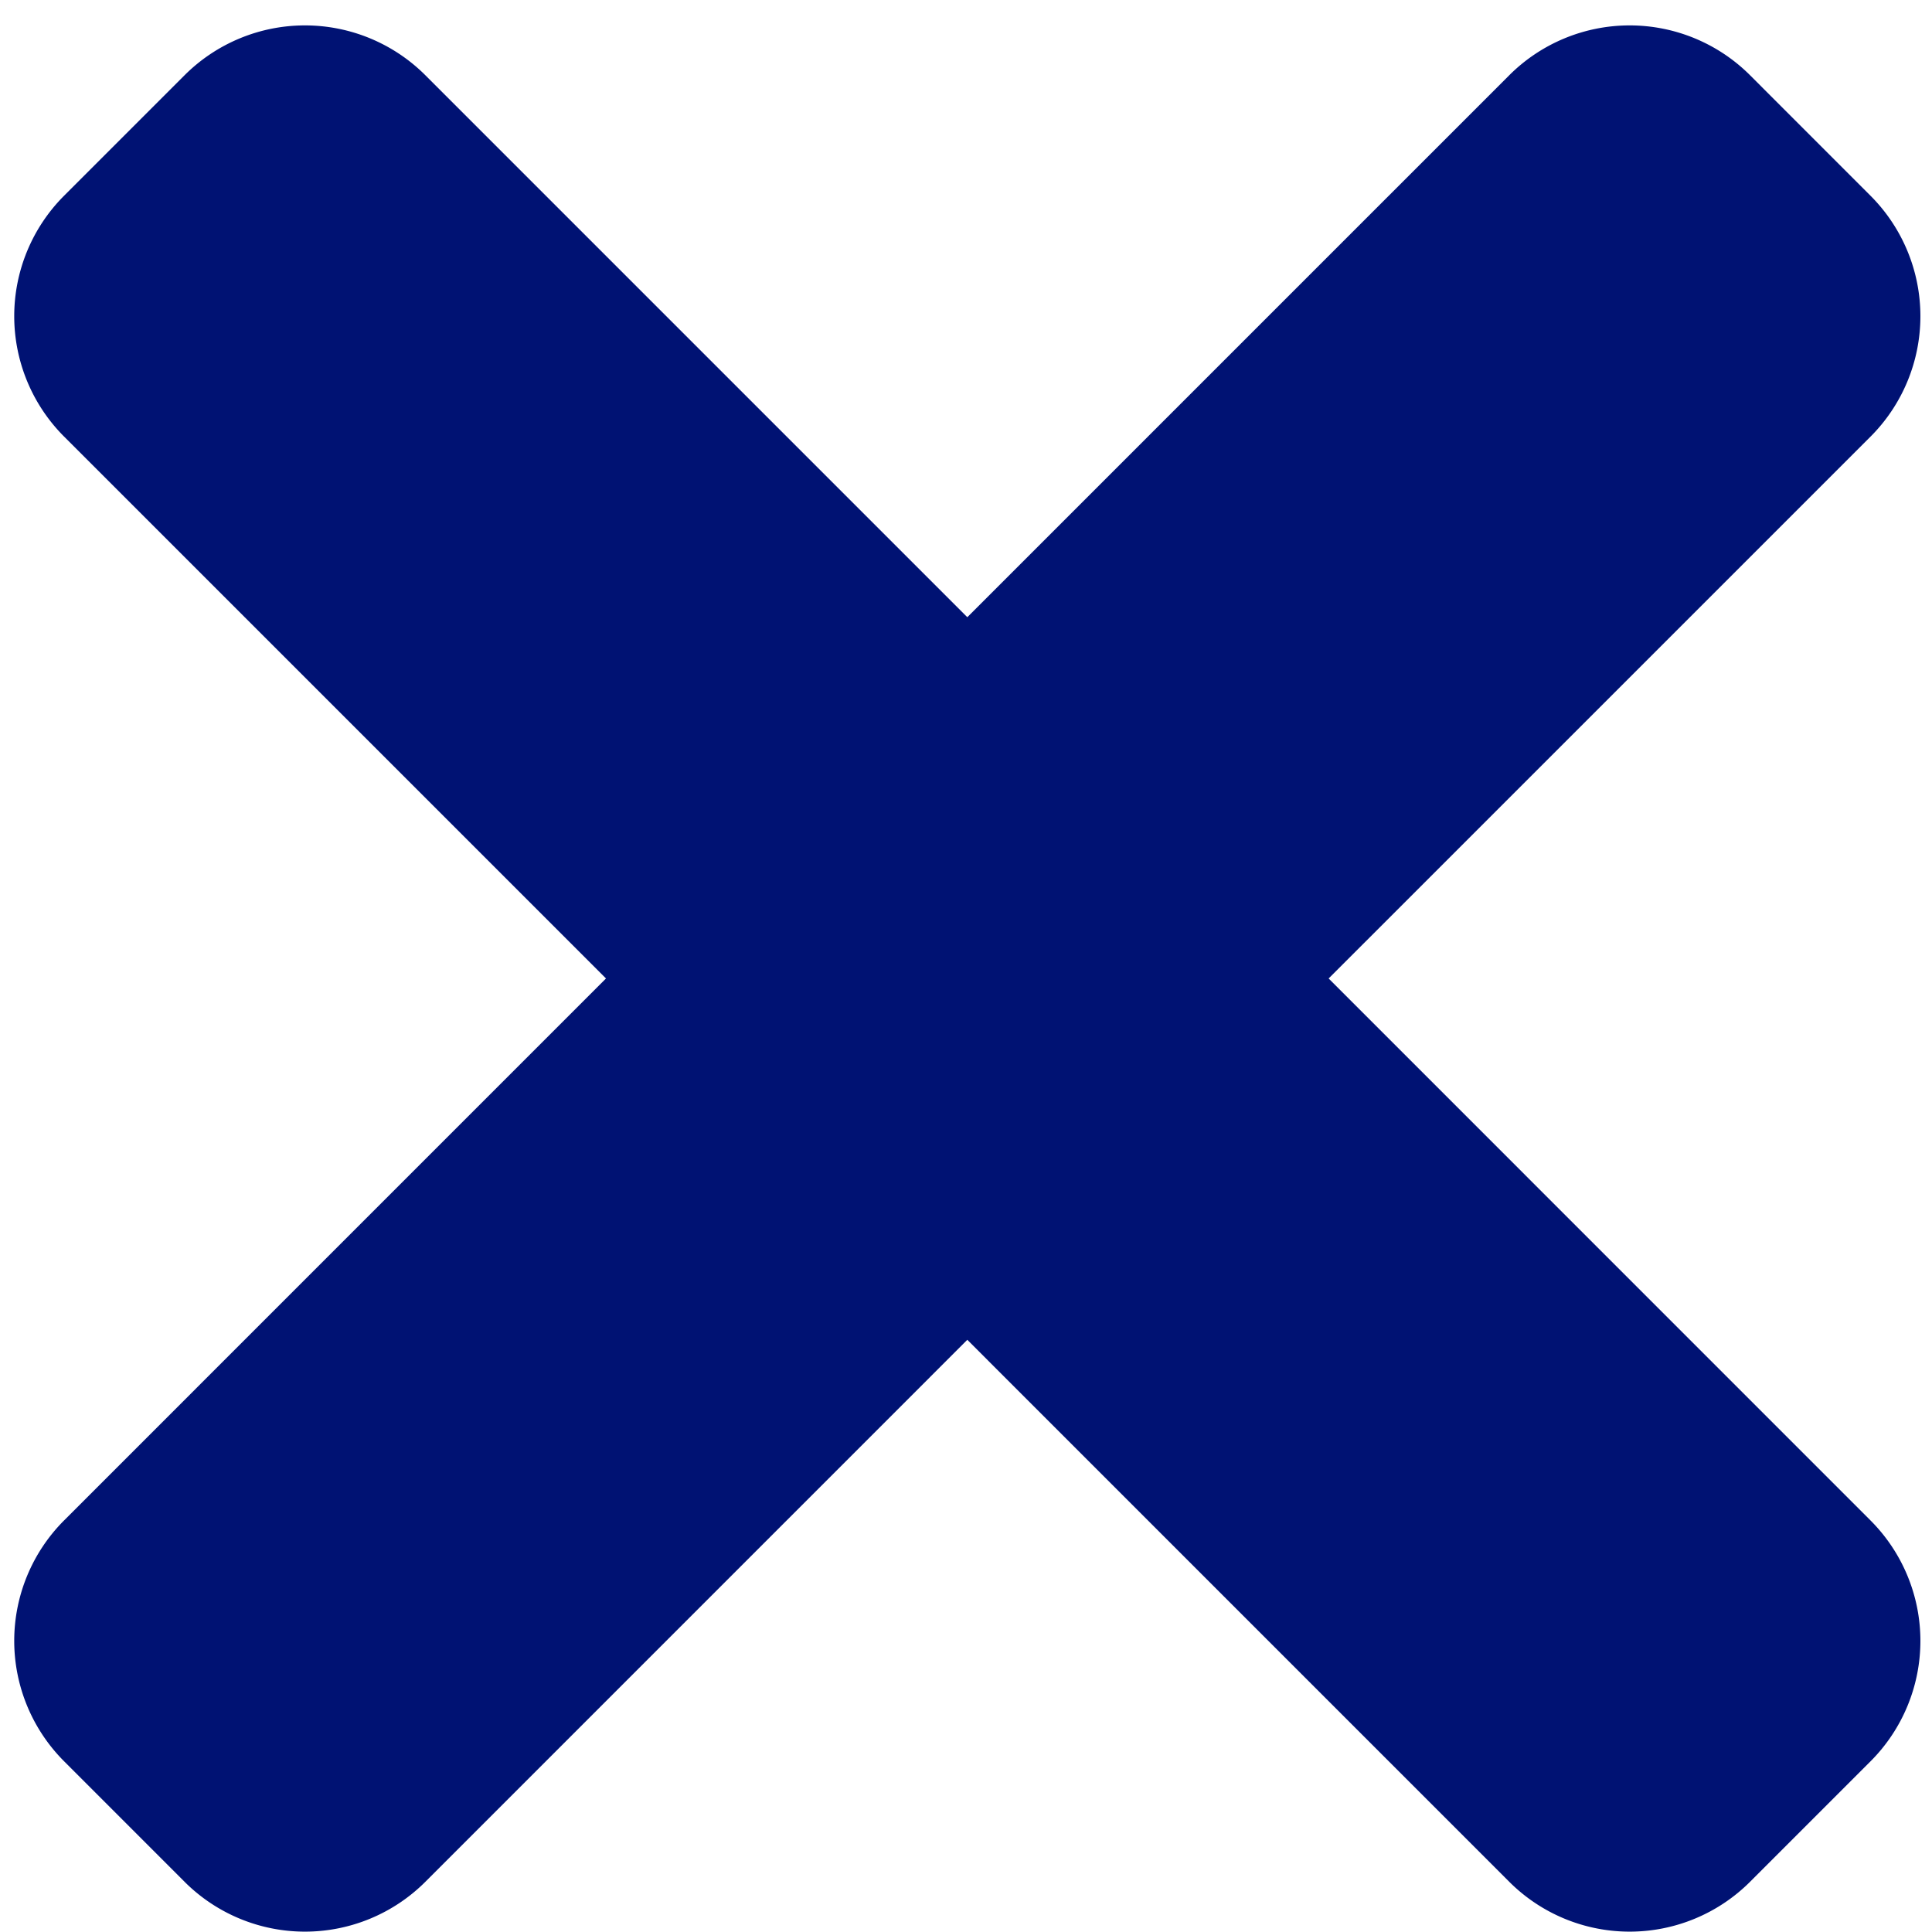 <svg id="Laag_1" data-name="Laag 1" xmlns="http://www.w3.org/2000/svg" viewBox="0 0 500 500"><defs><style>.cls-1{fill:#001273;}</style></defs><path class="cls-1" d="M343.85,253.23,484.09,113a44.09,44.09,0,0,0,0-62.34L452.92,19.48a44.08,44.08,0,0,0-62.33,0L250.34,159.73,110.09,19.48a44.08,44.08,0,0,0-62.33,0L16.59,50.65a44.09,44.09,0,0,0,0,62.34L156.83,253.23,16.59,393.48a44.09,44.09,0,0,0,0,62.34L47.76,487a44.08,44.08,0,0,0,62.33,0L250.34,346.74,390.59,487a44.08,44.08,0,0,0,62.33,0l31.17-31.17a44.09,44.09,0,0,0,0-62.34Z"/></svg>
